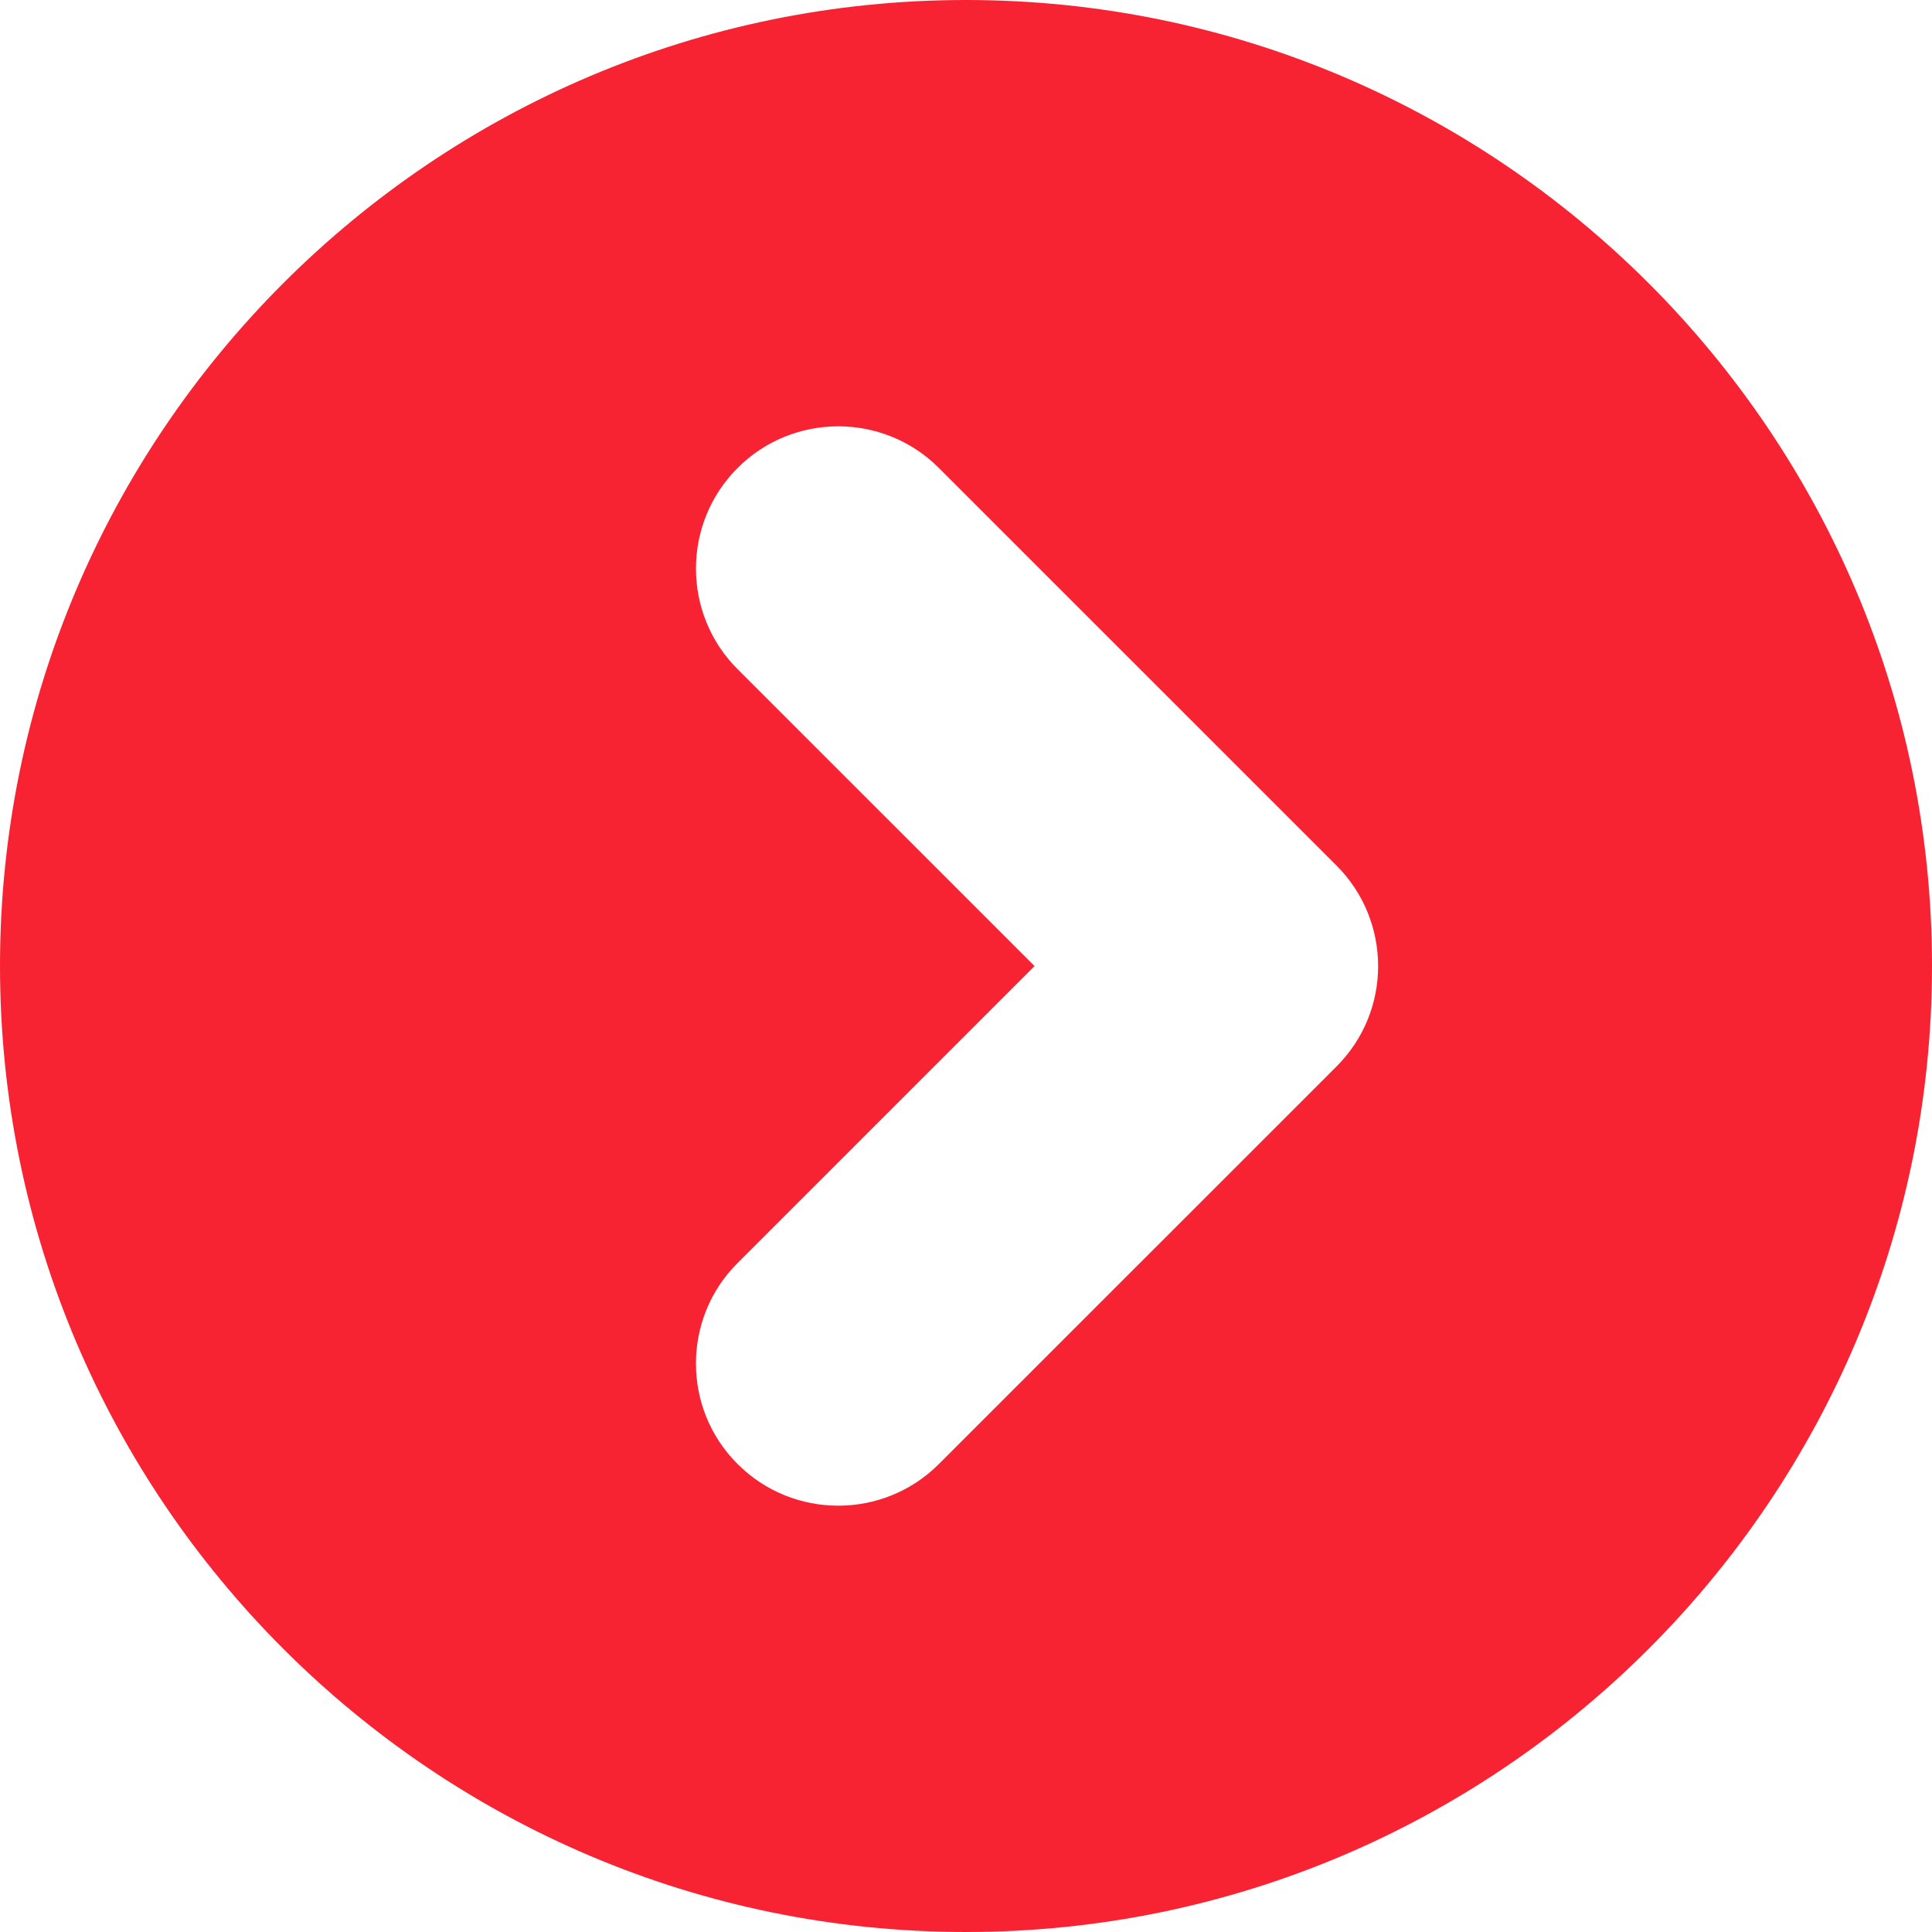 <?xml version="1.0" encoding="UTF-8"?>
<svg width="23px" height="23px" viewBox="0 0 23 23" version="1.1" xmlns="http://www.w3.org/2000/svg" xmlns:xlink="http://www.w3.org/1999/xlink">
    <title>形状备份</title>
    <g id="界面" stroke="none" stroke-width="1" fill="none" fill-rule="evenodd">
        <path d="M11.5,0 C5.159,0 0,5.158 0,11.499 C0,17.842 5.159,23 11.5,23 C17.841,23 23,17.842 23,11.499 C23,5.161 17.841,0 11.5,0 Z M15.909,12.698 L11.177,17.429 C10.517,18.09 9.441,18.09 8.781,17.429 C8.449,17.098 8.285,16.665 8.285,16.233 C8.285,15.8 8.449,15.365 8.781,15.036 L12.316,11.501 L8.781,7.967 C8.12,7.306 8.12,6.231 8.781,5.571 C9.441,4.91 10.517,4.91 11.177,5.571 L15.909,10.302 C16.572,10.965 16.572,12.038 15.909,12.698 Z" id="形状备份" fill="#F72332" fill-rule="nonzero"></path>
    </g>
</svg>